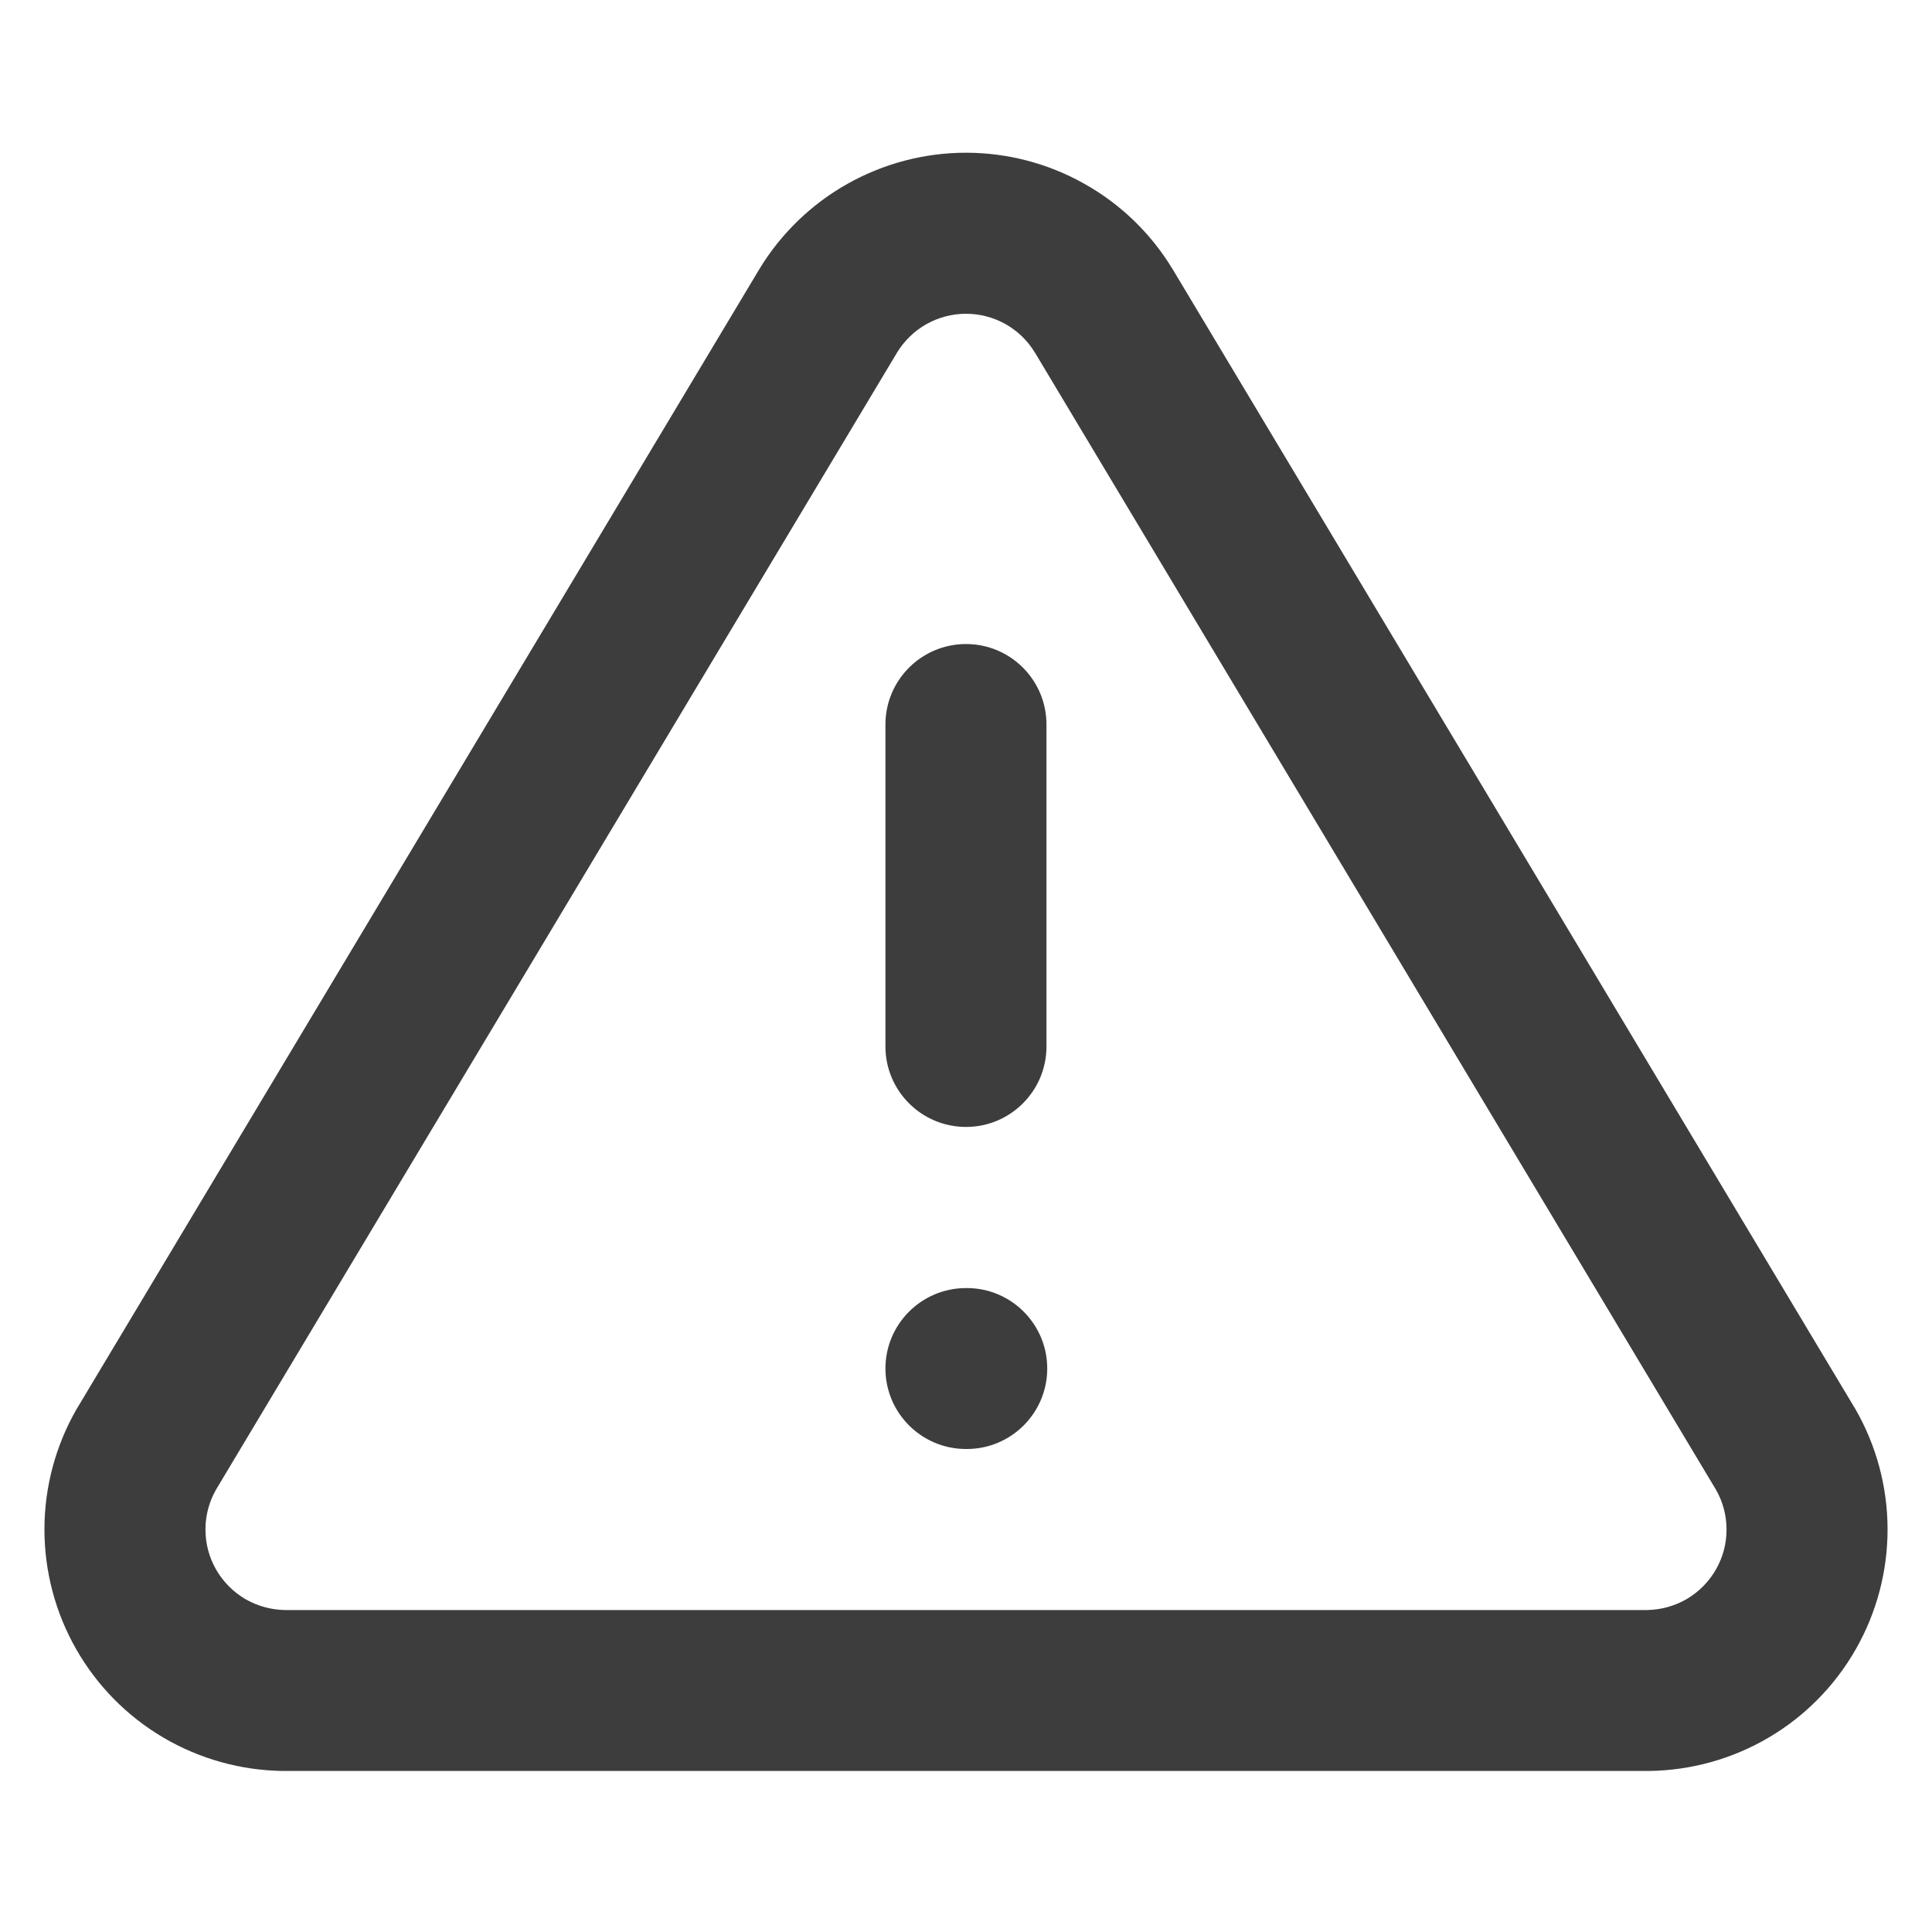 <svg width="20" height="20" viewBox="0 0 20 20" fill="none" xmlns="http://www.w3.org/2000/svg">
<path fill-rule="evenodd" clip-rule="evenodd" d="M8.773 1.903C9.148 1.692 9.57 1.581 10 1.581C10.43 1.581 10.852 1.692 11.226 1.903C11.601 2.113 11.915 2.417 12.137 2.784L12.14 2.788L19.198 14.572L19.205 14.583C19.423 14.961 19.539 15.39 19.54 15.826C19.541 16.263 19.428 16.692 19.212 17.071C18.996 17.451 18.684 17.767 18.308 17.988C17.932 18.209 17.504 18.328 17.067 18.333L17.058 18.333L2.932 18.333C2.496 18.328 2.068 18.209 1.692 17.988C1.316 17.767 1.004 17.451 0.788 17.071C0.572 16.692 0.459 16.263 0.46 15.826C0.461 15.39 0.577 14.961 0.795 14.583L0.802 14.572L7.862 2.784C8.085 2.417 8.399 2.113 8.773 1.903ZM10 3.248C9.857 3.248 9.716 3.285 9.591 3.355C9.467 3.425 9.363 3.525 9.288 3.647L2.236 15.421C2.165 15.546 2.127 15.687 2.127 15.831C2.126 15.977 2.164 16.12 2.236 16.246C2.308 16.372 2.412 16.478 2.537 16.552C2.662 16.625 2.803 16.664 2.947 16.667H17.053C17.197 16.664 17.338 16.625 17.463 16.552C17.588 16.478 17.692 16.372 17.764 16.246C17.836 16.12 17.874 15.977 17.873 15.831C17.873 15.688 17.835 15.546 17.764 15.422L10.713 3.649C10.712 3.648 10.712 3.648 10.711 3.647C10.637 3.525 10.533 3.425 10.409 3.355C10.284 3.285 10.143 3.248 10 3.248Z" fill="#3D3D3D"/>
<path fill-rule="evenodd" clip-rule="evenodd" d="M10 6.667C10.46 6.667 10.833 7.04 10.833 7.5V10.833C10.833 11.293 10.46 11.666 10 11.666C9.54 11.666 9.166 11.293 9.166 10.833V7.5C9.166 7.04 9.54 6.667 10 6.667Z" fill="#3D3D3D"/>
<path fill-rule="evenodd" clip-rule="evenodd" d="M9.166 14.167C9.166 13.707 9.54 13.334 10 13.334H10.008C10.468 13.334 10.841 13.707 10.841 14.167C10.841 14.627 10.468 15 10.008 15H10C9.54 15 9.166 14.627 9.166 14.167Z" fill="#3D3D3D"/>
</svg>
